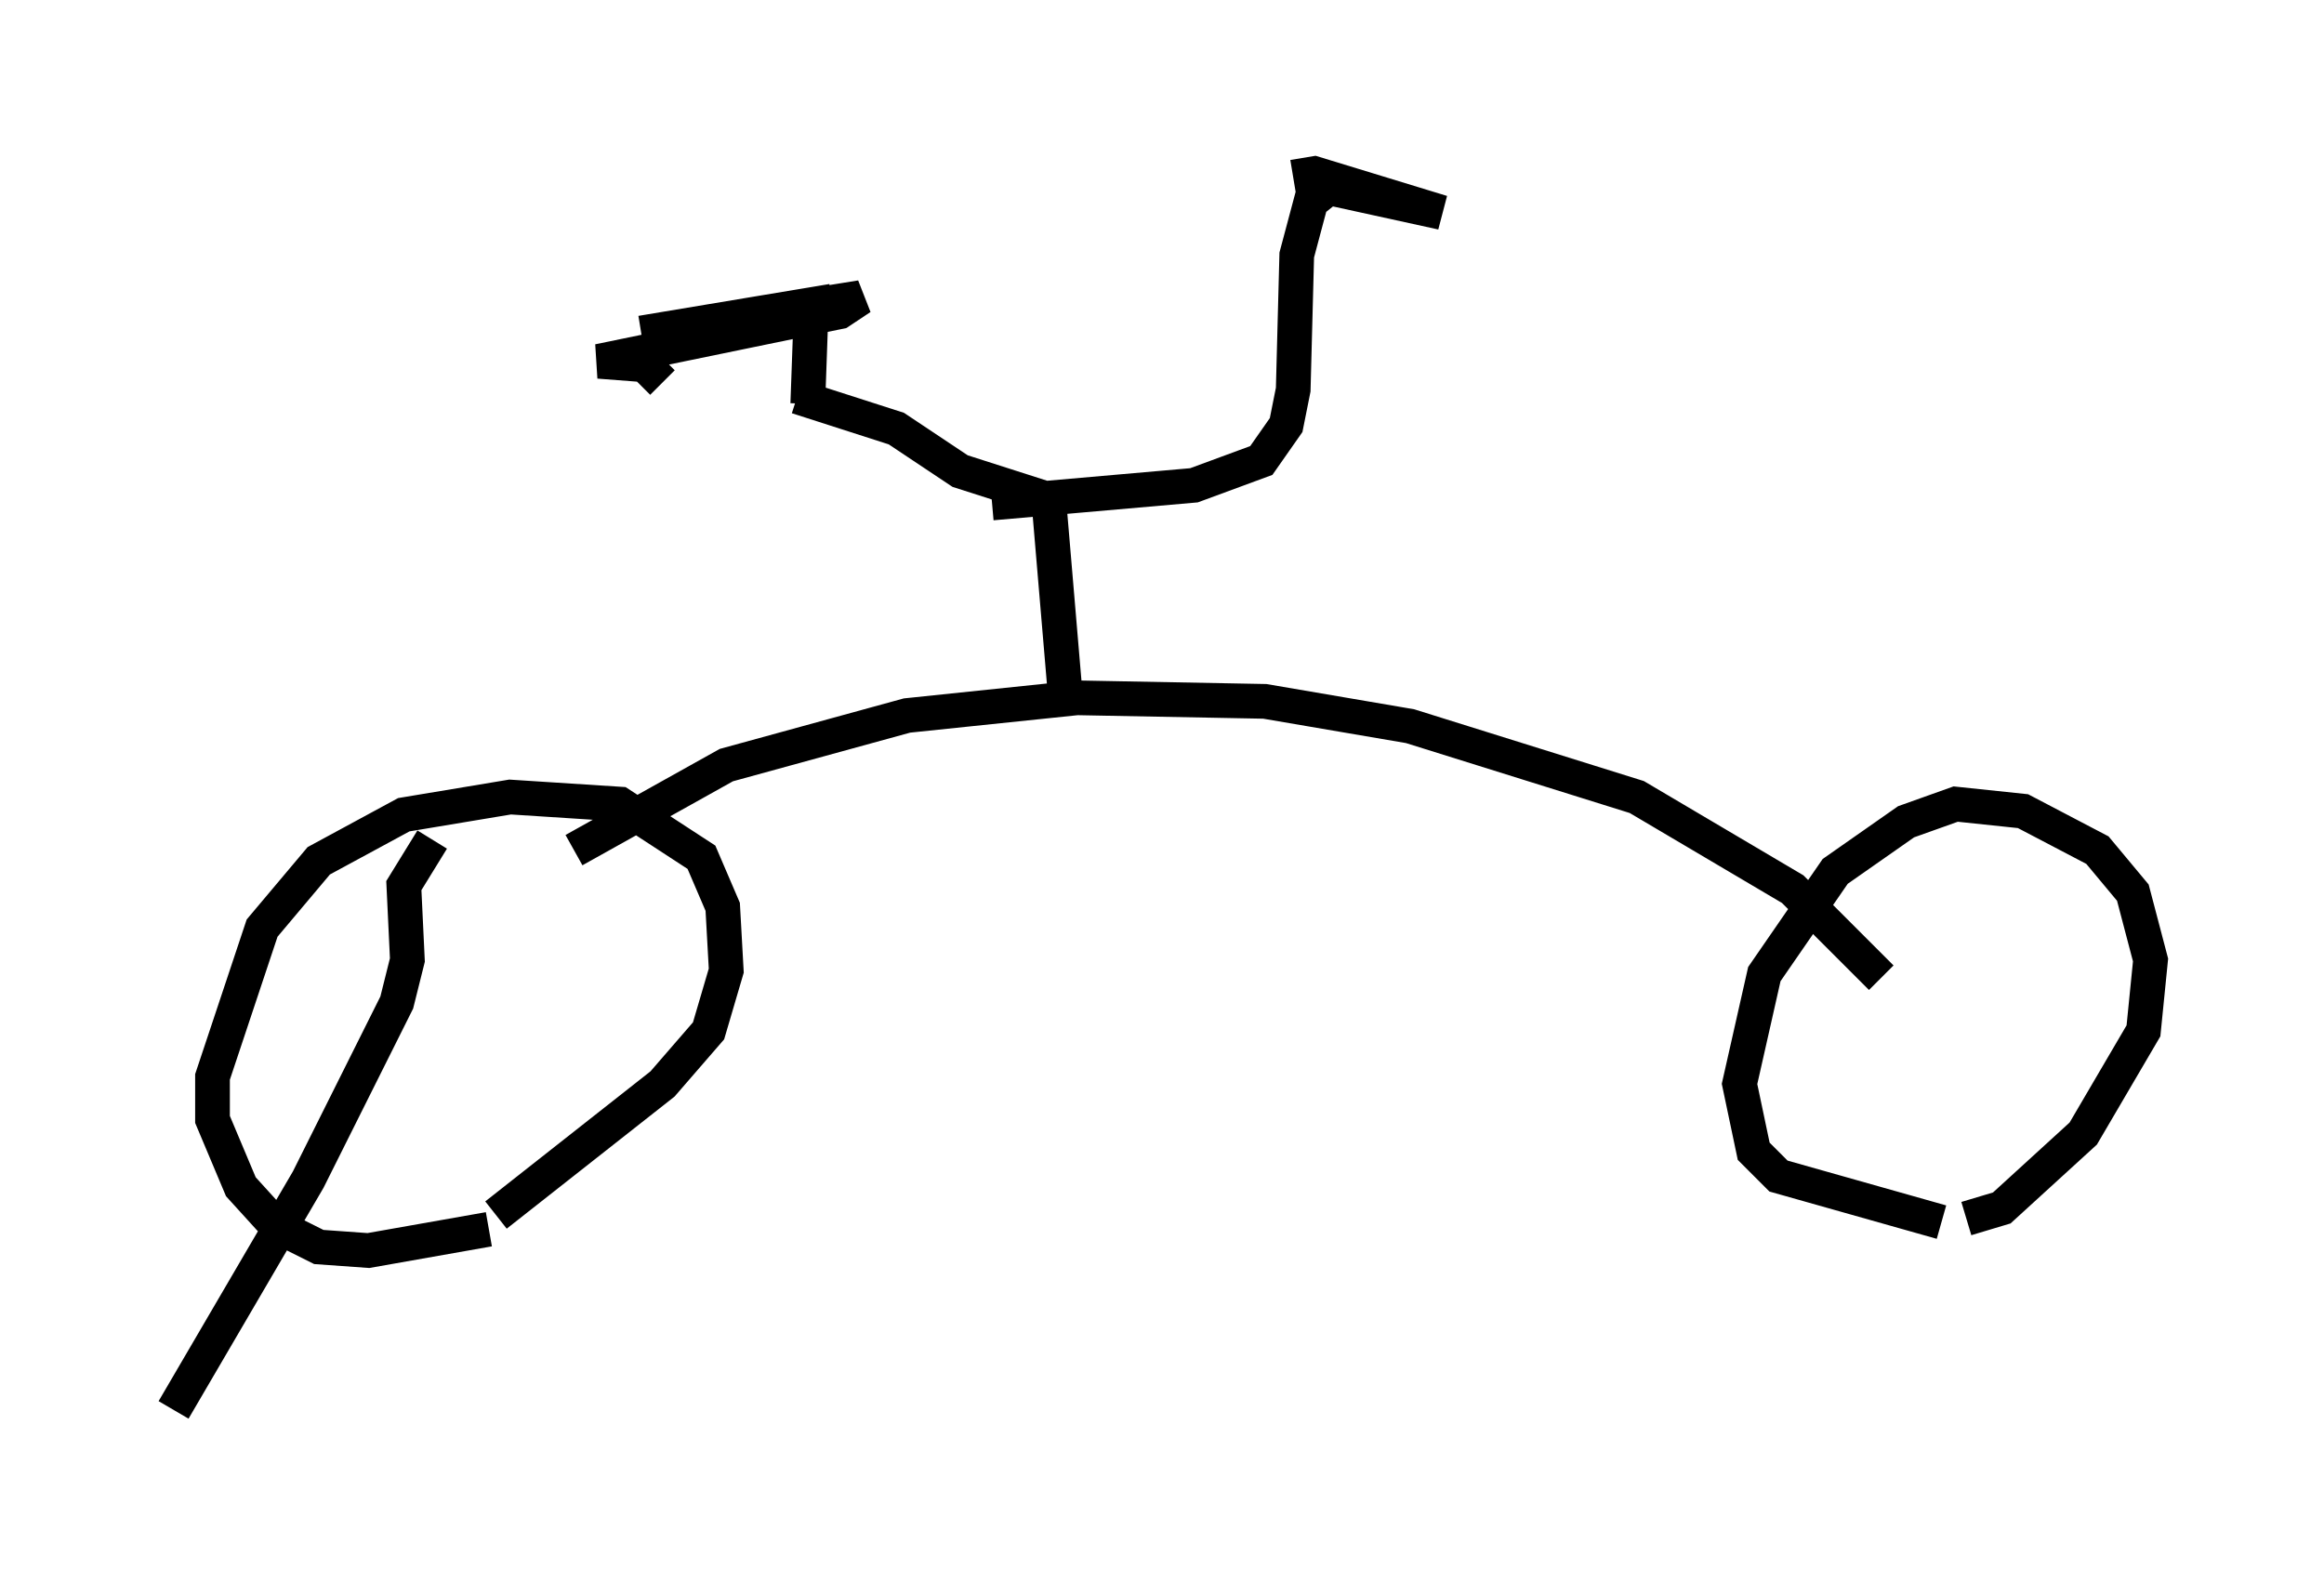 <?xml version="1.0" encoding="utf-8" ?>
<svg baseProfile="full" height="45.627" version="1.1" width="66.963" xmlns="http://www.w3.org/2000/svg" xmlns:ev="http://www.w3.org/2001/xml-events" xmlns:xlink="http://www.w3.org/1999/xlink"><defs /><rect fill="white" height="45.627" width="66.963" x="0" y="0" /><path d="M18.067, 33.584 m-3.981, 1.838 l-3.471, 0.613 -1.429, -0.102 l-1.225, -0.613 -1.021, -1.123 l-0.817, -1.94 0.0, -1.225 l1.429, -4.288 1.633, -1.94 l2.45, -1.327 3.063, -0.51 l3.165, 0.204 2.348, 1.531 l0.613, 1.429 0.102, 1.838 l-0.51, 1.735 -1.327, 1.531 l-4.798, 3.777 m41.65, 0.204 l-4.696, -1.327 -0.715, -0.715 l-0.408, -1.94 0.715, -3.165 l2.042, -2.96 2.042, -1.429 l1.429, -0.51 1.94, 0.204 l2.144, 1.123 1.021, 1.225 l0.51, 1.94 -0.204, 2.042 l-1.735, 2.96 -2.348, 2.144 l-1.021, 0.306 m-40.119, -10.617 l4.39, -2.45 5.206, -1.429 l4.9, -0.51 5.41, 0.102 l4.185, 0.715 6.533, 2.042 l4.492, 2.654 2.552, 2.552 m-23.479, -7.758 l-0.51, -6.023 -2.552, -0.817 l-1.838, -1.225 -2.858, -0.919 m5.615, 3.063 l5.819, -0.51 1.94, -0.715 l0.715, -1.021 0.204, -1.021 l0.102, -3.879 0.408, -1.531 l0.51, -0.408 3.267, 0.715 l-3.675, -1.123 -0.613, 0.102 m-13.986, 6.533 l0.102, -2.858 -4.9, 0.817 l6.329, -1.021 -0.613, 0.408 l-6.942, 1.429 1.327, 0.102 l0.51, 0.51 m-6.635, 13.169 l-0.817, 1.327 0.102, 2.144 l-0.306, 1.225 -2.552, 5.104 l-3.879, 6.635 " fill="none" stroke="black" stroke-width="1" /></svg>
